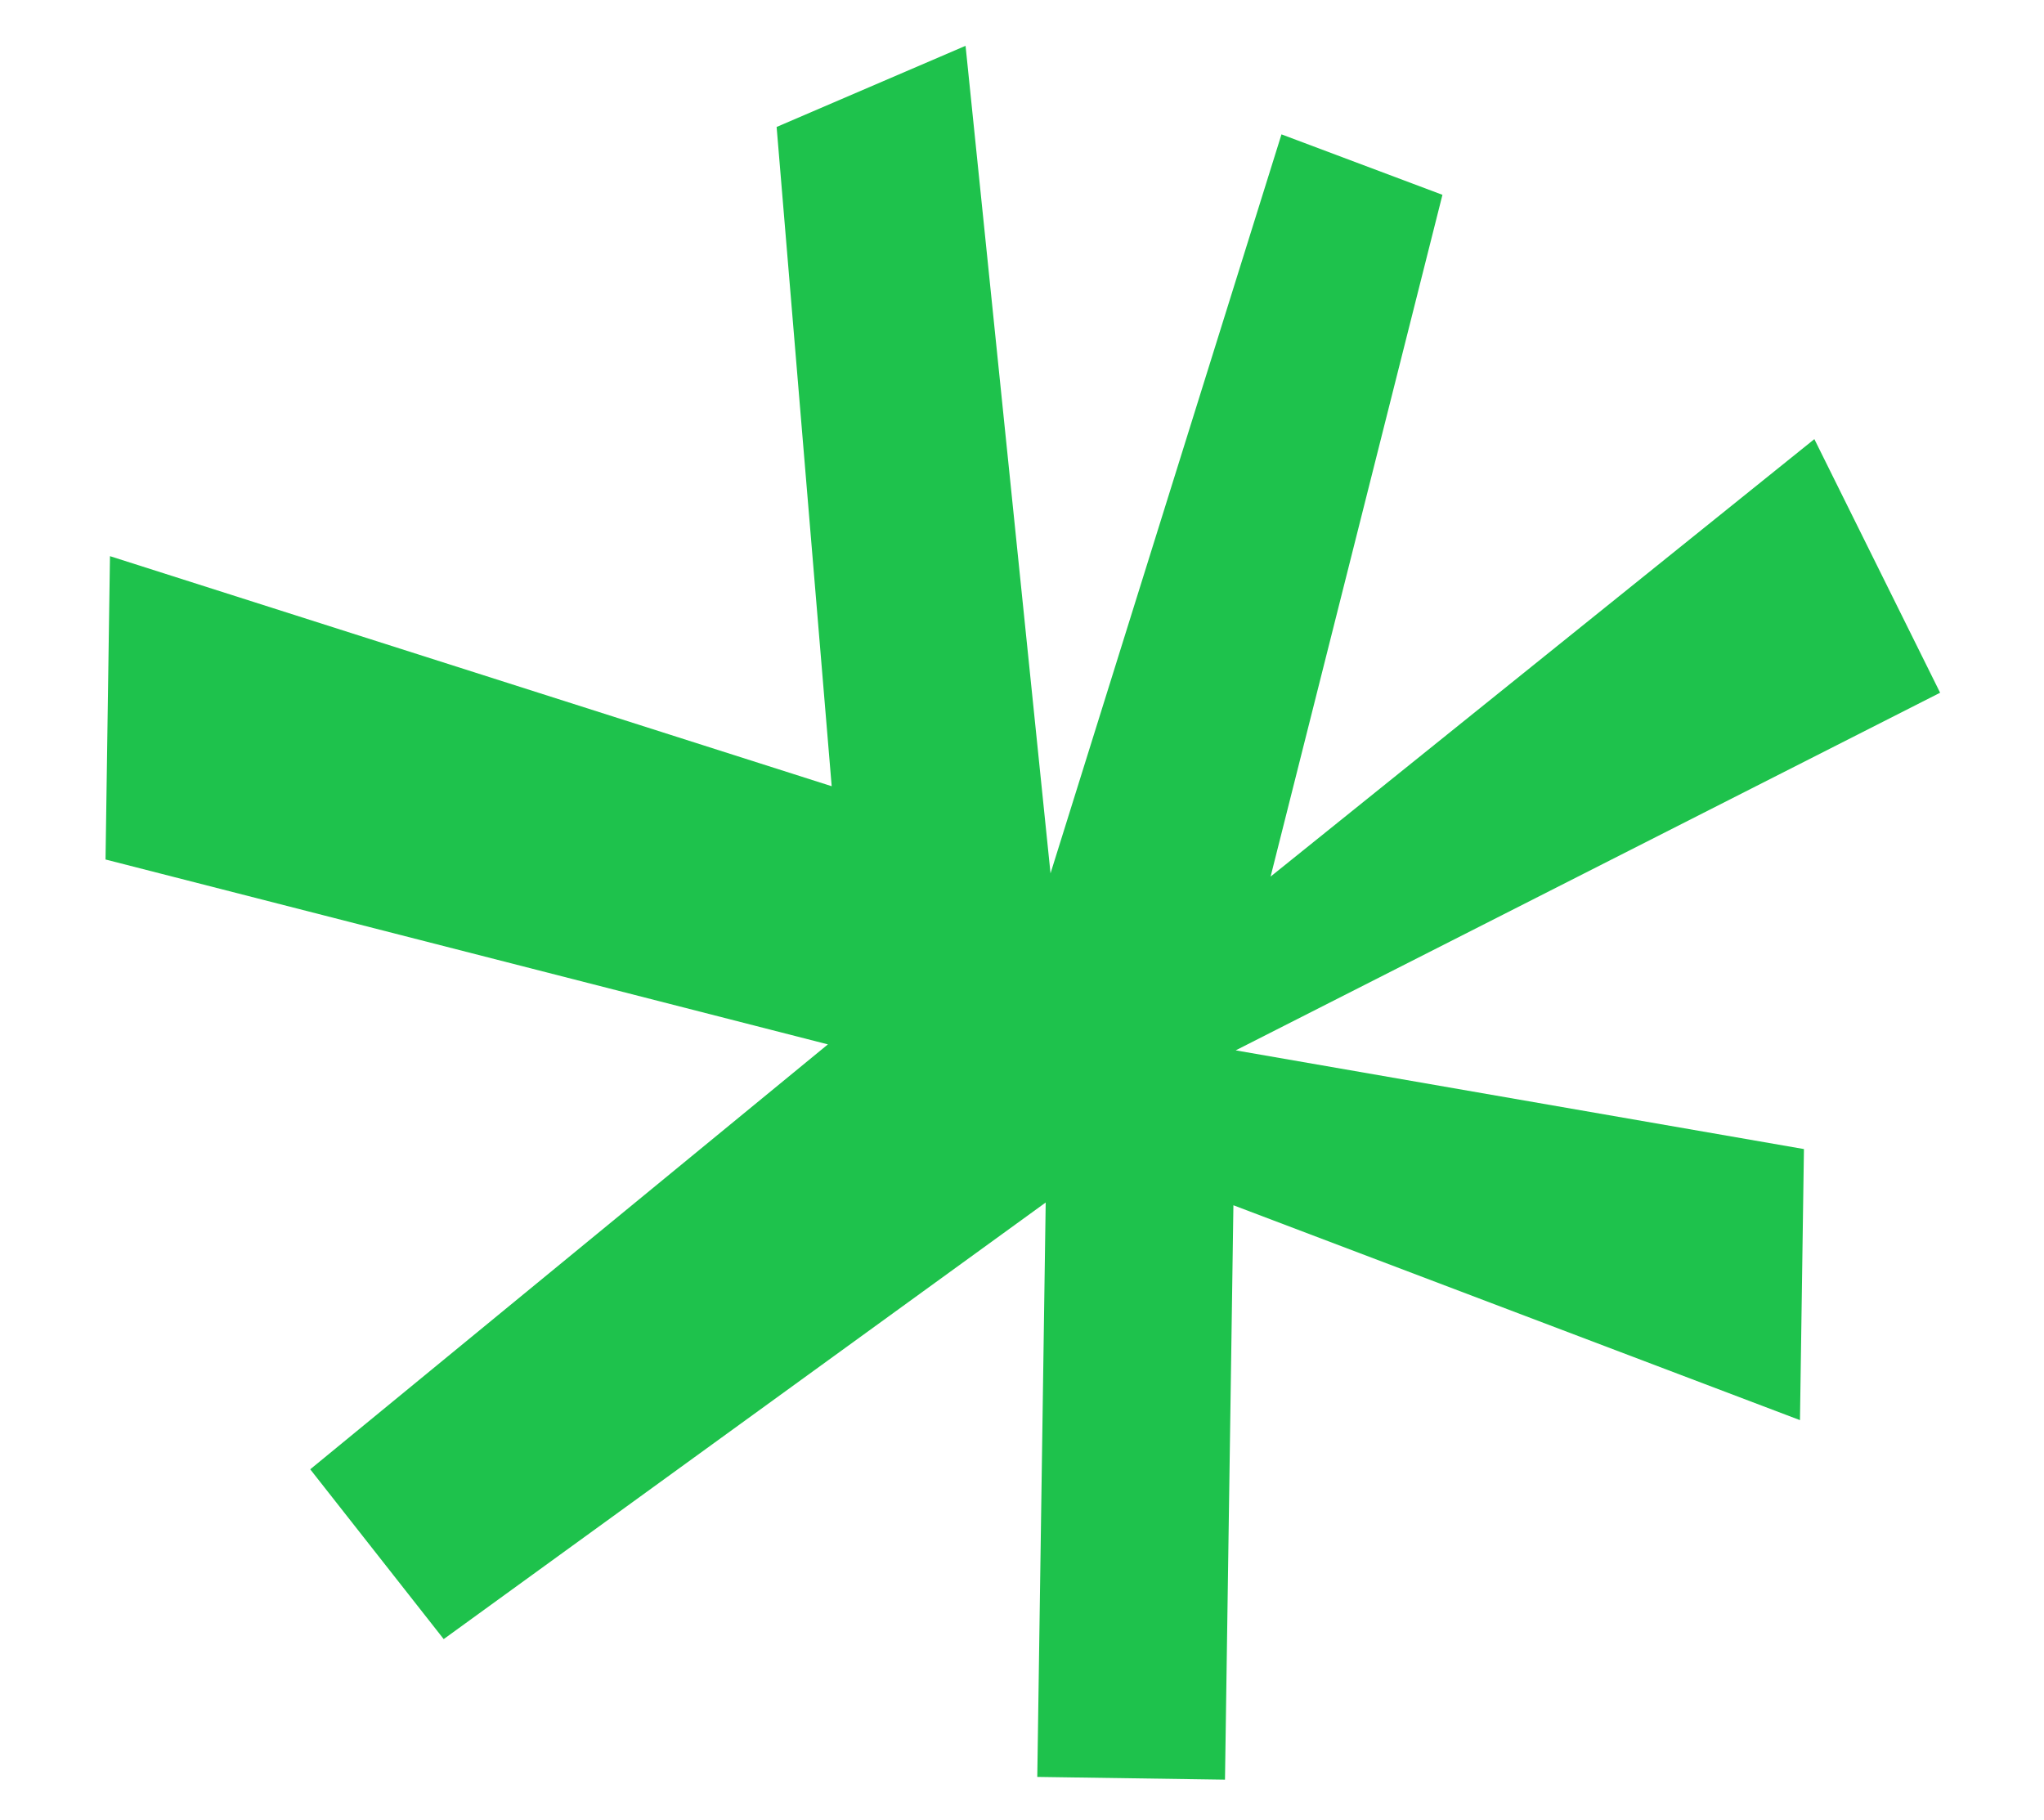 <svg width="1041" height="927" viewBox="0 0 1041 927" fill="none" xmlns="http://www.w3.org/2000/svg">
<rect width="1041" height="927" fill="white"/>
<path d="M532.571 612.423L225.973 834.776L157.998 748.3L421.649 531.892L53.746 437.731L56.011 283.244L423.577 400.414L395.528 64.66L491.752 23.331L535.028 444.787L652.652 68.43L734.63 99.221L647.11 446.431L924.042 223.641L988.092 352.8L629.327 534.937L918.741 585.208L916.717 723.26L628.17 613.824L623.881 906.363L528.282 904.962L532.571 612.423Z" fill="#1EC24C"/>
</svg>
